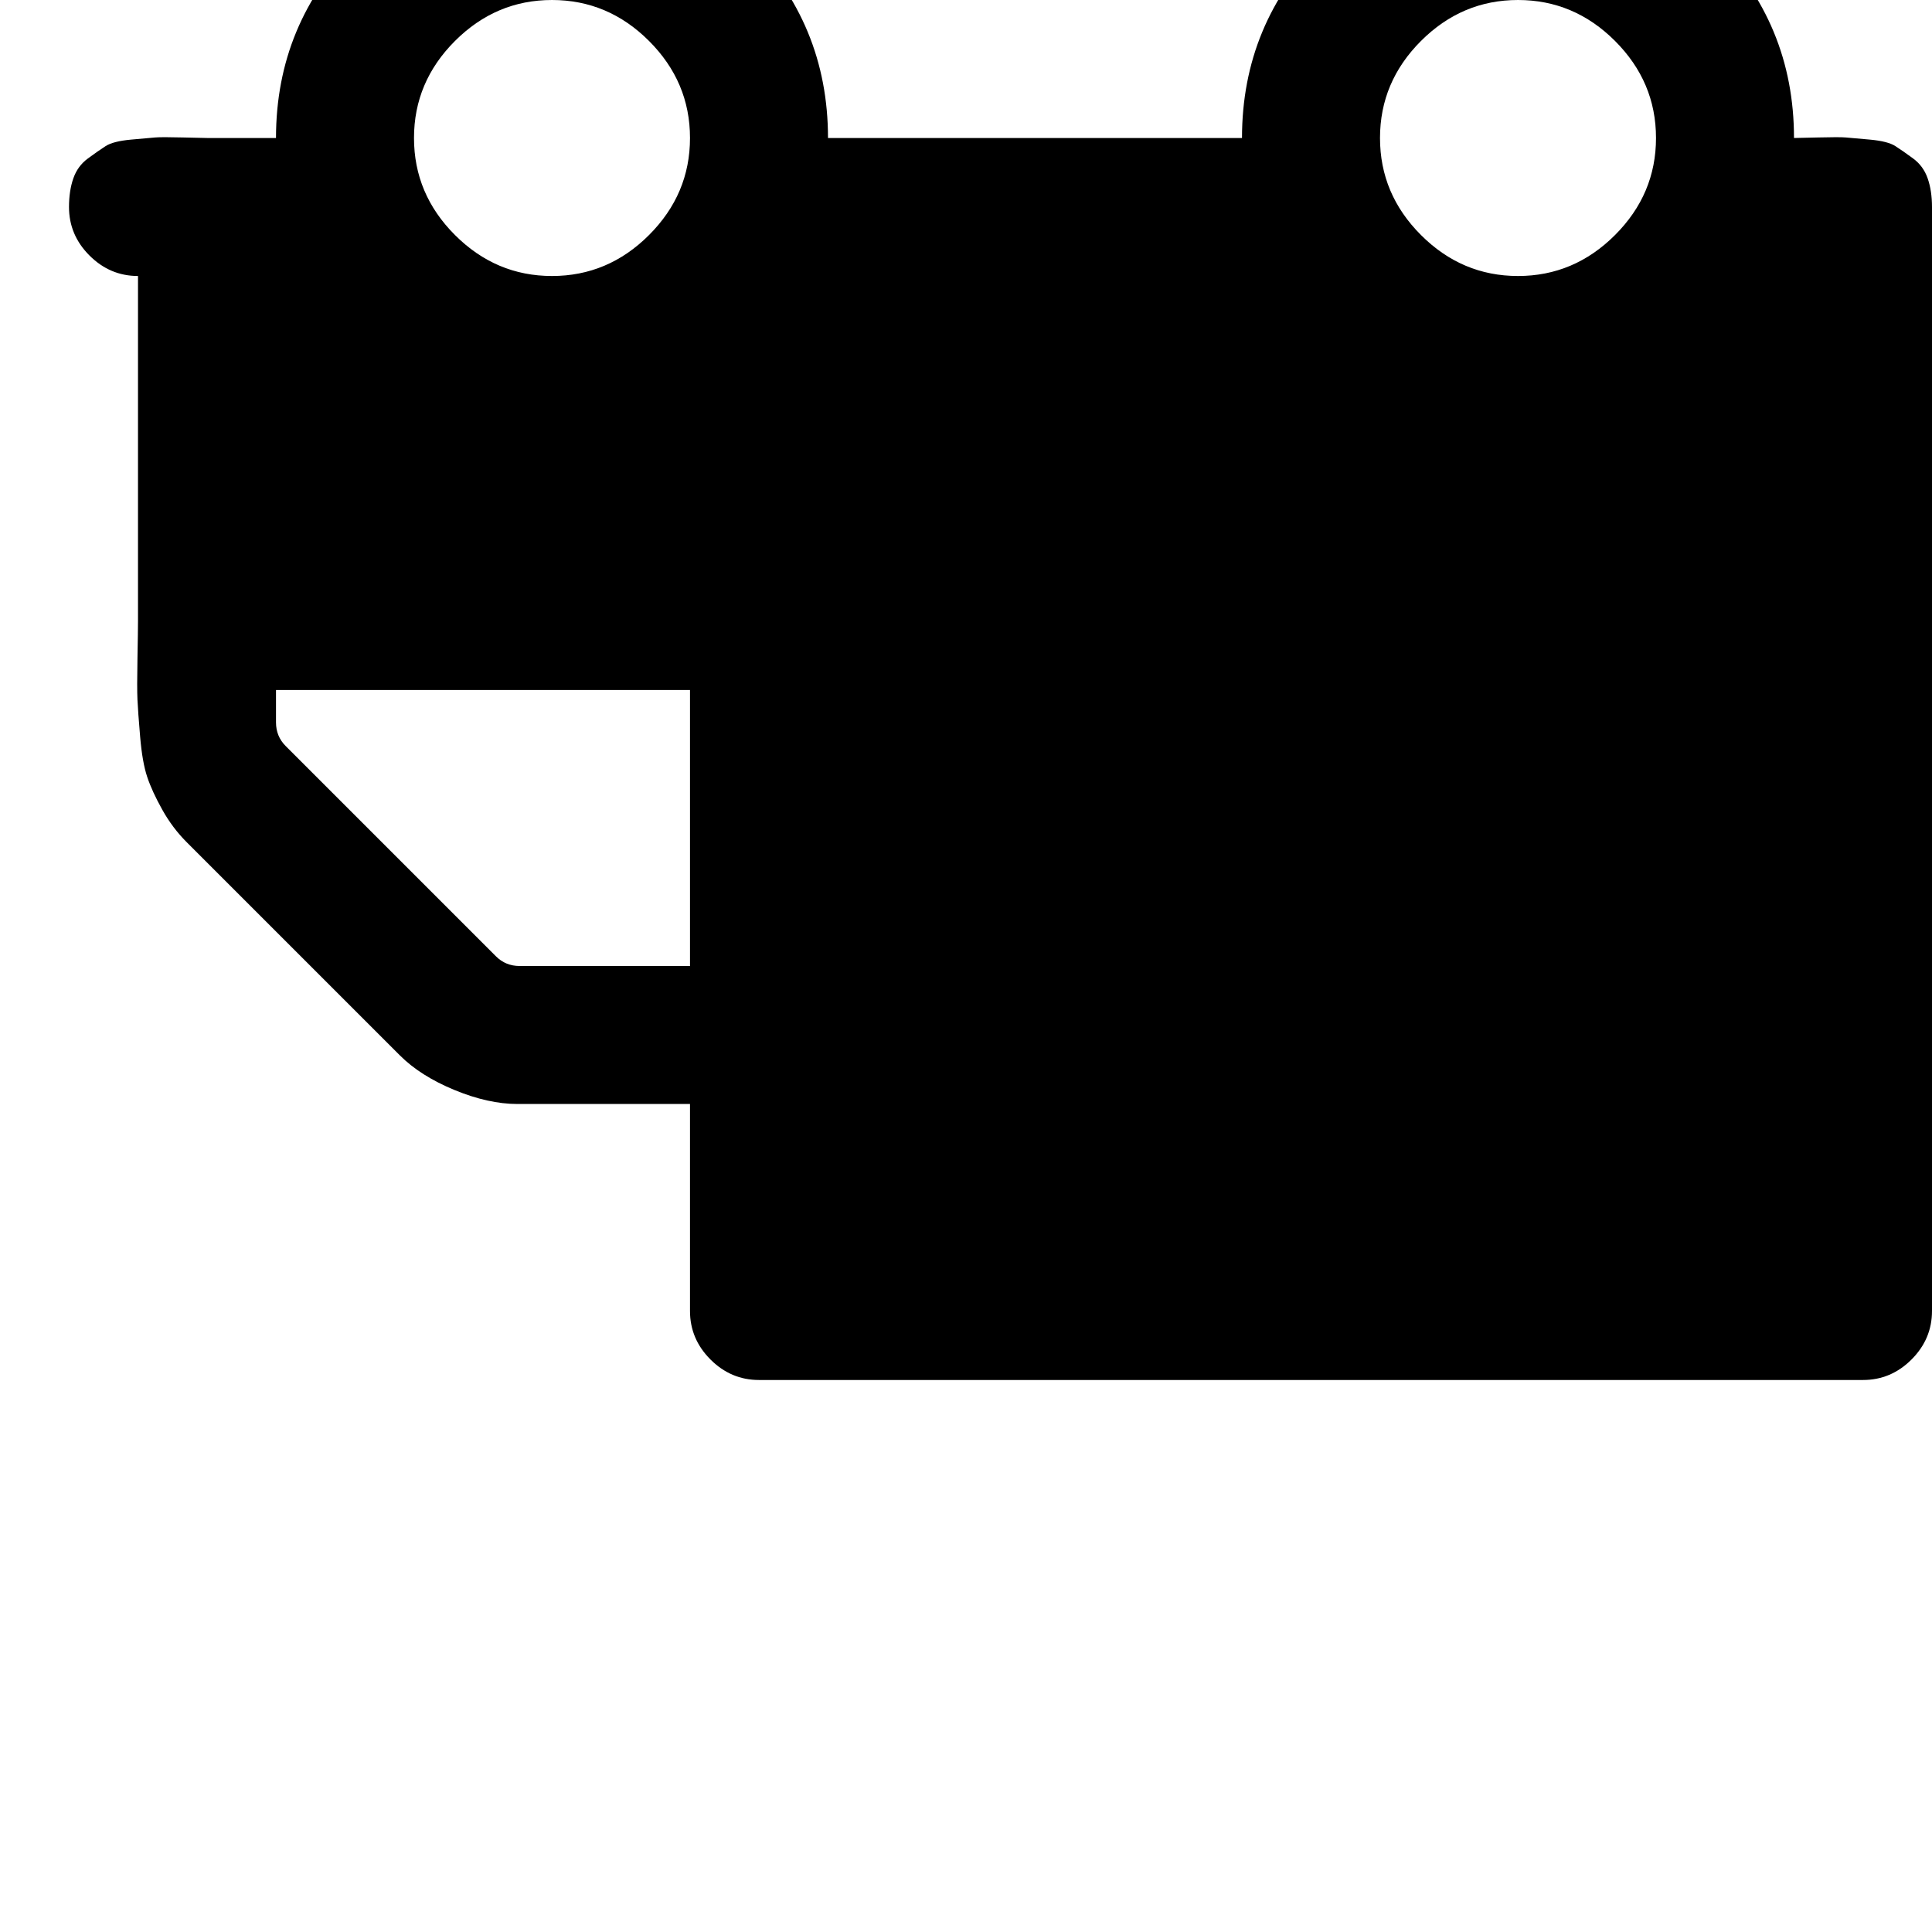 <svg width="128" height="128" viewBox="0 0 1792 1792" xmlns="http://www.w3.org/2000/svg"><path d="M640 128q0 52-38 90t-90 38-90-38-38-90 38-90 90-38 90 38 38 90zM256 640h384v256H482q-13 0-22-9L265 692q-9-9-9-22v-30zm1280-512q0 52-38 90t-90 38-90-38-38-90 38-90 90-38 90 38 38 90zm256 1088V192q0-15-4-26.5t-13.5-18.5-16.5-11.5-23.5-6-22.5-2-25.5 0-22.5.5q0-106-75-181t-181-75-181 75-75 181H768q0-106-75-181t-181-75-181 75-75 181h-64q-3 0-22.5-.5t-25.5 0-22.5 2-23.5 6T81.5 147 68 165.5 64 192q0 26 19 45t45 19v320q0 8-.5 35t0 38 2.5 34.5 6.5 37 14 30.5 22.5 30l198 198q19 19 50.5 32t58.5 13h160v192q0 26 19 45t45 19h1024q26 0 45-19t19-45z"/></svg>
